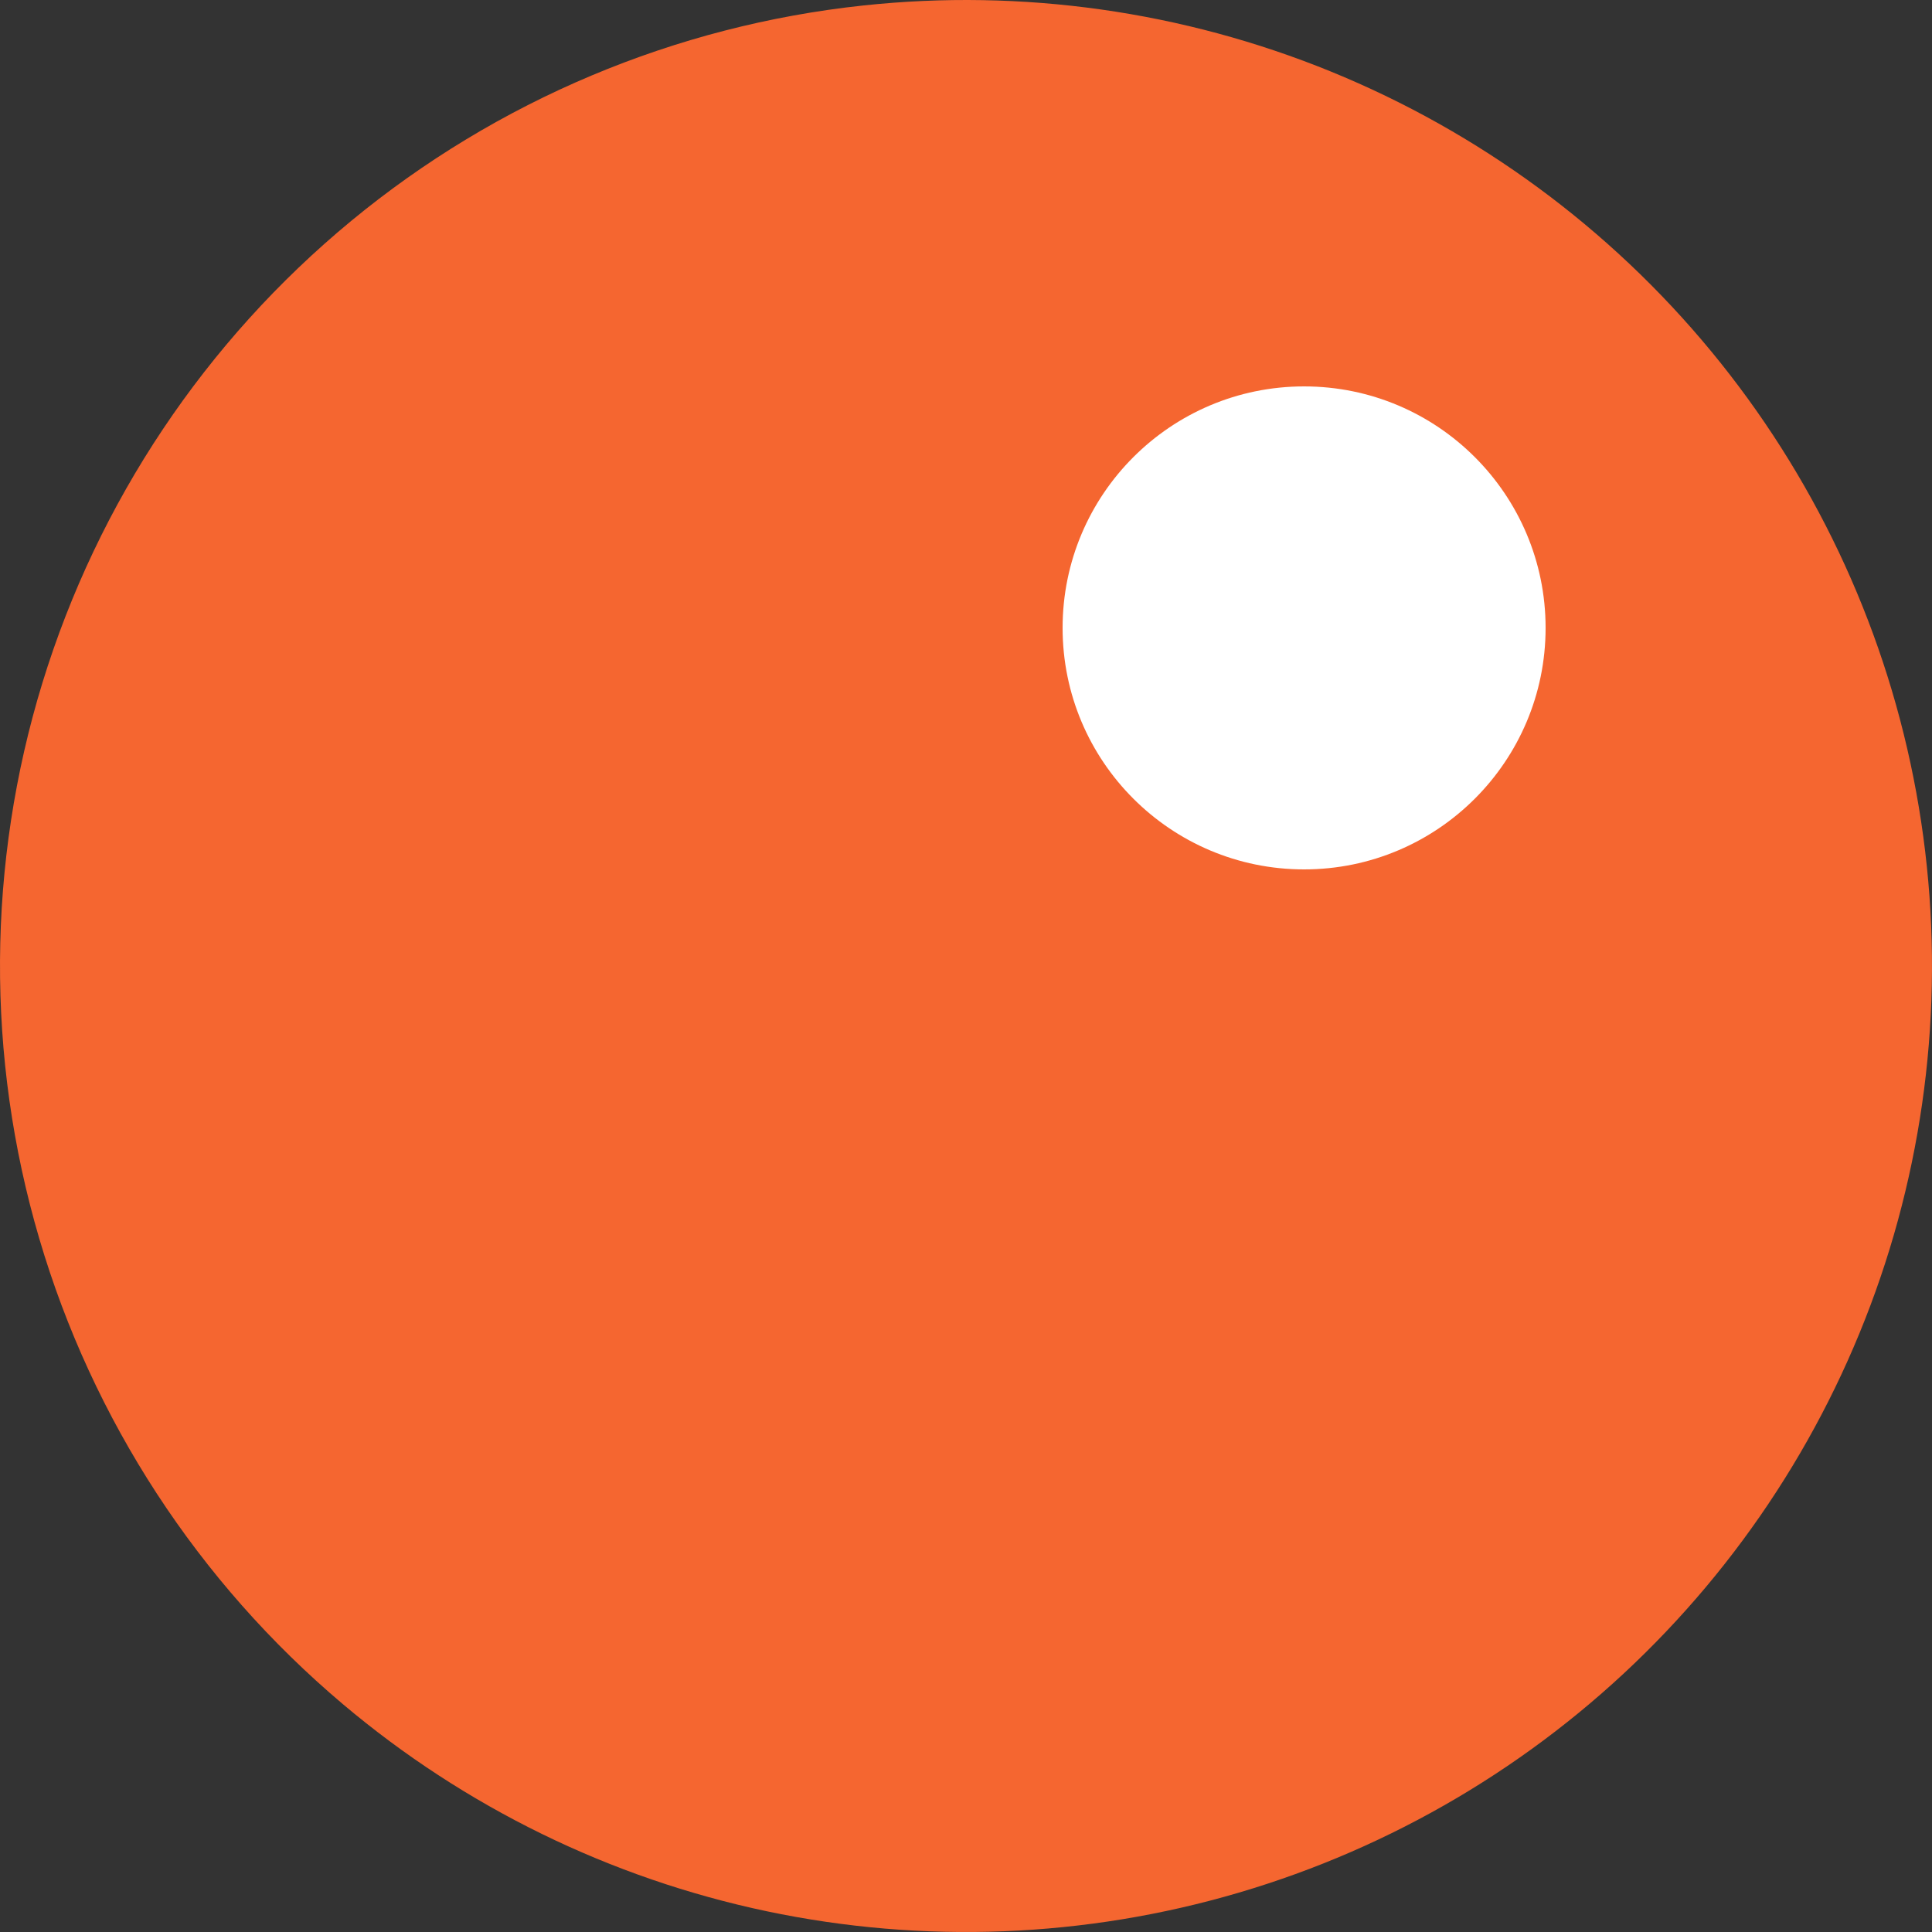 <svg width="40" height="40" viewBox="0 0 40 40" fill="none" xmlns="http://www.w3.org/2000/svg">
<rect x="0" y="0" width="40" height="40" fill="#333333" stroke="none"/>
<path fill-rule="evenodd" clip-rule="evenodd" d="M17.877 0.113C13.981 0.529 10.293 2.08 7.272 4.573C4.25 7.067 2.027 10.393 0.878 14.138C-0.27 17.884 -0.293 21.884 0.813 25.643C1.918 29.401 4.103 32.753 7.096 35.28C9.623 37.414 12.64 38.889 15.877 39.571C19.114 40.252 22.469 40.121 25.643 39.187C28.816 38.254 31.709 36.548 34.061 34.223C36.413 31.897 38.152 29.024 39.122 25.862C40.091 22.699 40.261 19.346 39.616 16.101C38.971 12.857 37.532 9.823 35.427 7.272C33.322 4.72 30.616 2.731 27.554 1.481C24.491 0.232 21.166 -0.238 17.877 0.113Z" fill="#F56630"/>
<path fill-rule="evenodd" clip-rule="evenodd" d="M22 13C22 10.239 24.239 8 27 8C29.761 8 32 10.239 32 13C32 15.761 29.761 18 27 18C24.239 18 22 15.761 22 13Z" fill="white"/>
</svg>
